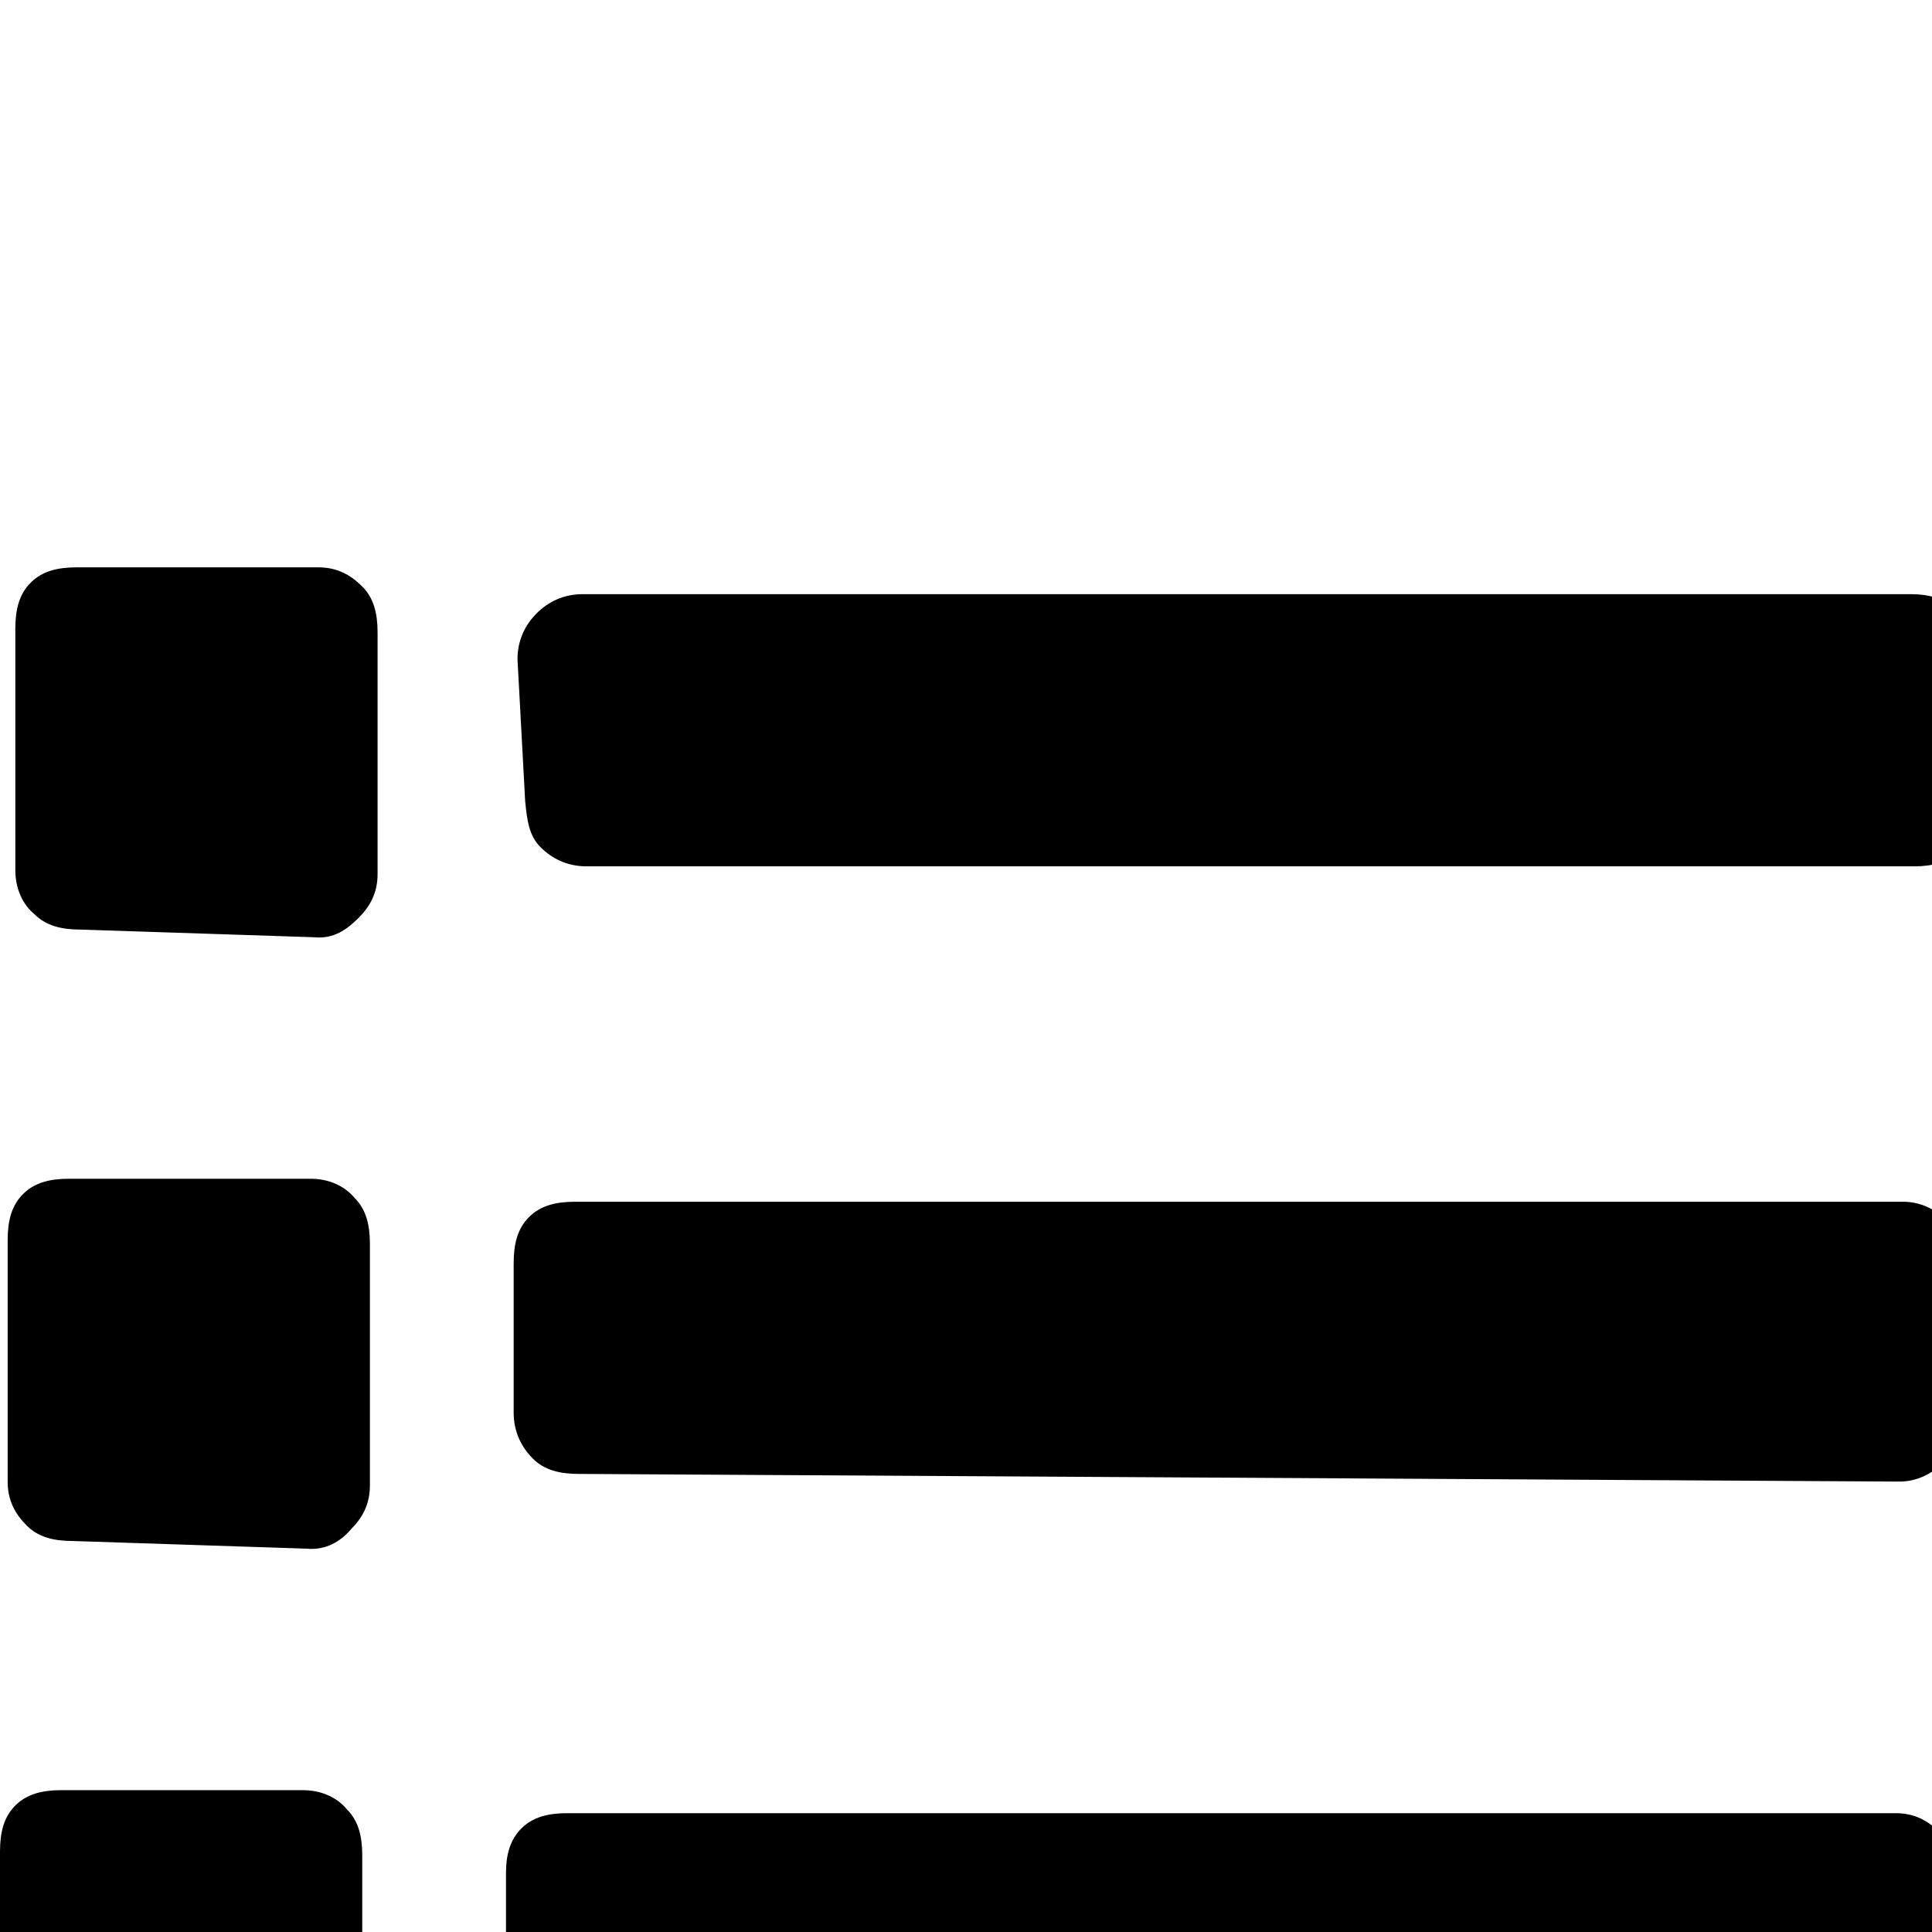 <svg xmlns="http://www.w3.org/2000/svg" viewBox="-22 -189 1008 1008"><path fill="currentColor" d="M252 229c1 10 2 18 8 24s14 10 24 10h693c9 0 17-2 23-8s8-14 8-24v-78c0-10-4-18-10-24s-14-8-23-8H282c-10 0-18 4-24 10s-10 14-10 24zm28 351c-10 0-18-2-24-8s-10-14-10-24v-78c0-10 2-18 8-24s14-8 24-8h693c9 0 17 4 23 10s8 14 8 24v78c0 10-4 18-10 24s-14 10-23 10zm-4 319c-10 0-18-2-24-8s-10-14-10-24v-79c0-9 2-17 8-23s14-8 24-8h693c10 0 17 4 23 10s8 14 8 23v79c0 10-4 18-10 24s-13 10-23 10zM20 296c-10 0-18-2-24-8-6-5-10-13-10-23V139c0-10 2-18 8-24s14-8 24-8h126c10 0 17 4 23 10s8 14 8 24v126c0 10-4 17-10 23s-13 11-23 10zm-4 319c-10 0-18-2-24-8s-10-13-10-23V458c0-10 2-18 8-24s14-8 24-8h126c10 0 18 4 23 10 6 6 8 14 8 24v126c0 10-4 17-10 23-5 6-13 11-23 10zm-4 319c-10 0-18-2-24-8s-10-13-10-23V777c0-10 2-18 8-24s14-8 24-8h126c10 0 18 4 23 10 6 6 8 14 8 24v126c0 10-4 17-9 23-6 6-14 10-24 10z"/></svg>
